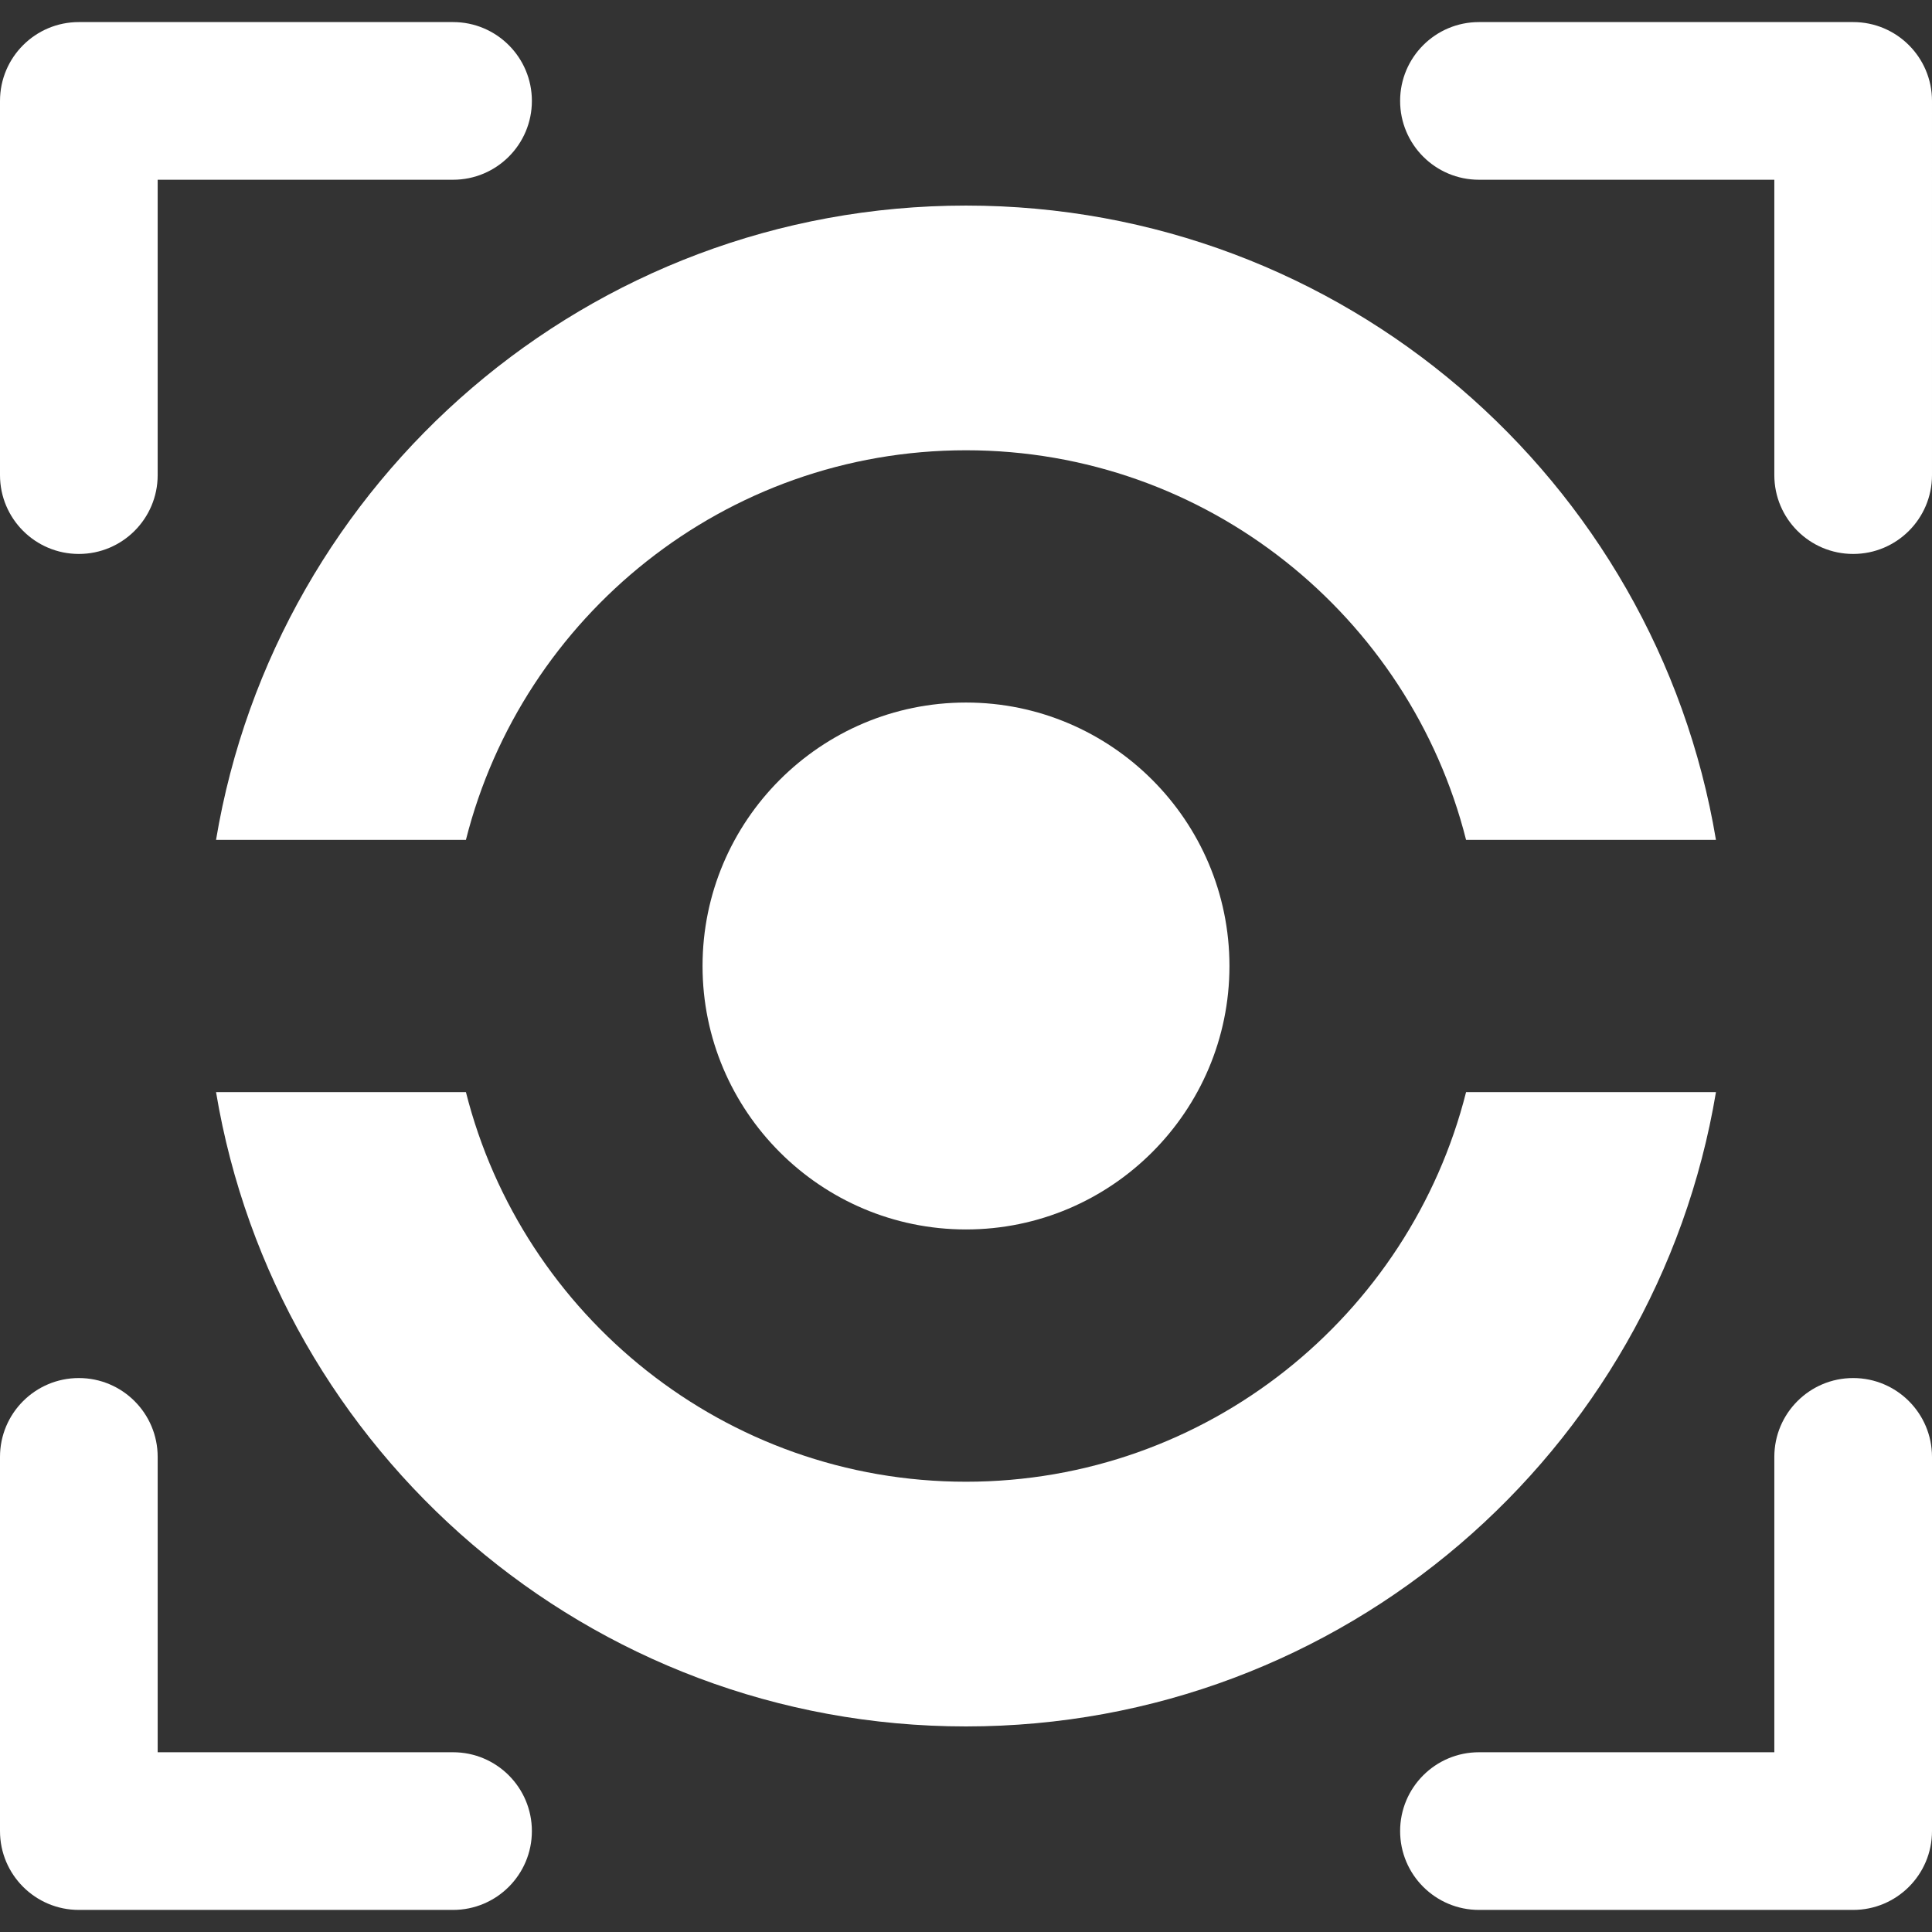 <?xml version="1.0" encoding="iso-8859-1"?>
<!-- Uploaded to: SVG Repo, www.svgrepo.com, Generator: SVG Repo Mixer Tools -->
<!DOCTYPE svg PUBLIC "-//W3C//DTD SVG 1.1//EN" "http://www.w3.org/Graphics/SVG/1.1/DTD/svg11.dtd">
<svg fill="white" height="800px" width="800px" version="1.1" id="Capa_1" xmlns="http://www.w3.org/2000/svg" xmlns:xlink="http://www.w3.org/1999/xlink" 
	 viewBox="0 0 306.334 306.334" xml:space="preserve">
<rect x="0" y="0" width="306.334" height="306.334" fill="#333333" stroke="none"/>
<g>
	<path d="M232.457,133.167h39.621c-9.53-57.069-59.138-100.572-118.913-100.572c-59.772,0-109.38,43.503-118.91,100.572h39.621
		c8.947-35.453,41.097-61.773,79.289-61.773C191.358,71.393,223.51,97.714,232.457,133.167z"/>
	<path d="M272.079,173.167h-39.622c-8.946,35.453-41.098,61.773-79.291,61.773c-38.192,0-70.343-26.321-79.289-61.773H34.255
		c9.529,57.068,59.138,100.573,118.91,100.573C212.941,273.739,262.55,230.235,272.079,173.167z"/>
	<path d="M111.394,153.167c0,23.033,18.739,41.772,41.772,41.772c23.034,0,41.774-18.739,41.774-41.772
		c0-23.034-18.74-41.774-41.774-41.774C130.133,111.393,111.394,130.133,111.394,153.167z"/>
	<path d="M12.5,87.833c6.903,0,12.5-5.597,12.5-12.5V28.5h46.834c6.903,0,12.5-5.597,12.5-12.5s-5.597-12.5-12.5-12.5H12.5
		C5.597,3.5,0,9.097,0,16v59.333C0,82.237,5.597,87.833,12.5,87.833z"/>
	<path d="M293.834,3.5H234.5C227.597,3.5,222,9.097,222,16s5.597,12.5,12.5,12.5h46.834v46.833c0,6.903,5.597,12.5,12.5,12.5
		s12.5-5.597,12.5-12.5V16C306.334,9.097,300.737,3.5,293.834,3.5z"/>
	<path d="M71.834,277.833H25V231c0-6.903-5.597-12.5-12.5-12.5S0,224.097,0,231v59.333c0,6.903,5.597,12.5,12.5,12.5h59.334
		c6.903,0,12.5-5.597,12.5-12.5S78.737,277.833,71.834,277.833z"/>
	<path d="M293.834,218.5c-6.903,0-12.5,5.597-12.5,12.5v46.833H234.5c-6.903,0-12.5,5.597-12.5,12.5s5.597,12.5,12.5,12.5h59.334
		c6.903,0,12.5-5.597,12.5-12.5V231C306.334,224.097,300.737,218.5,293.834,218.5z"/>
</g>
</svg>